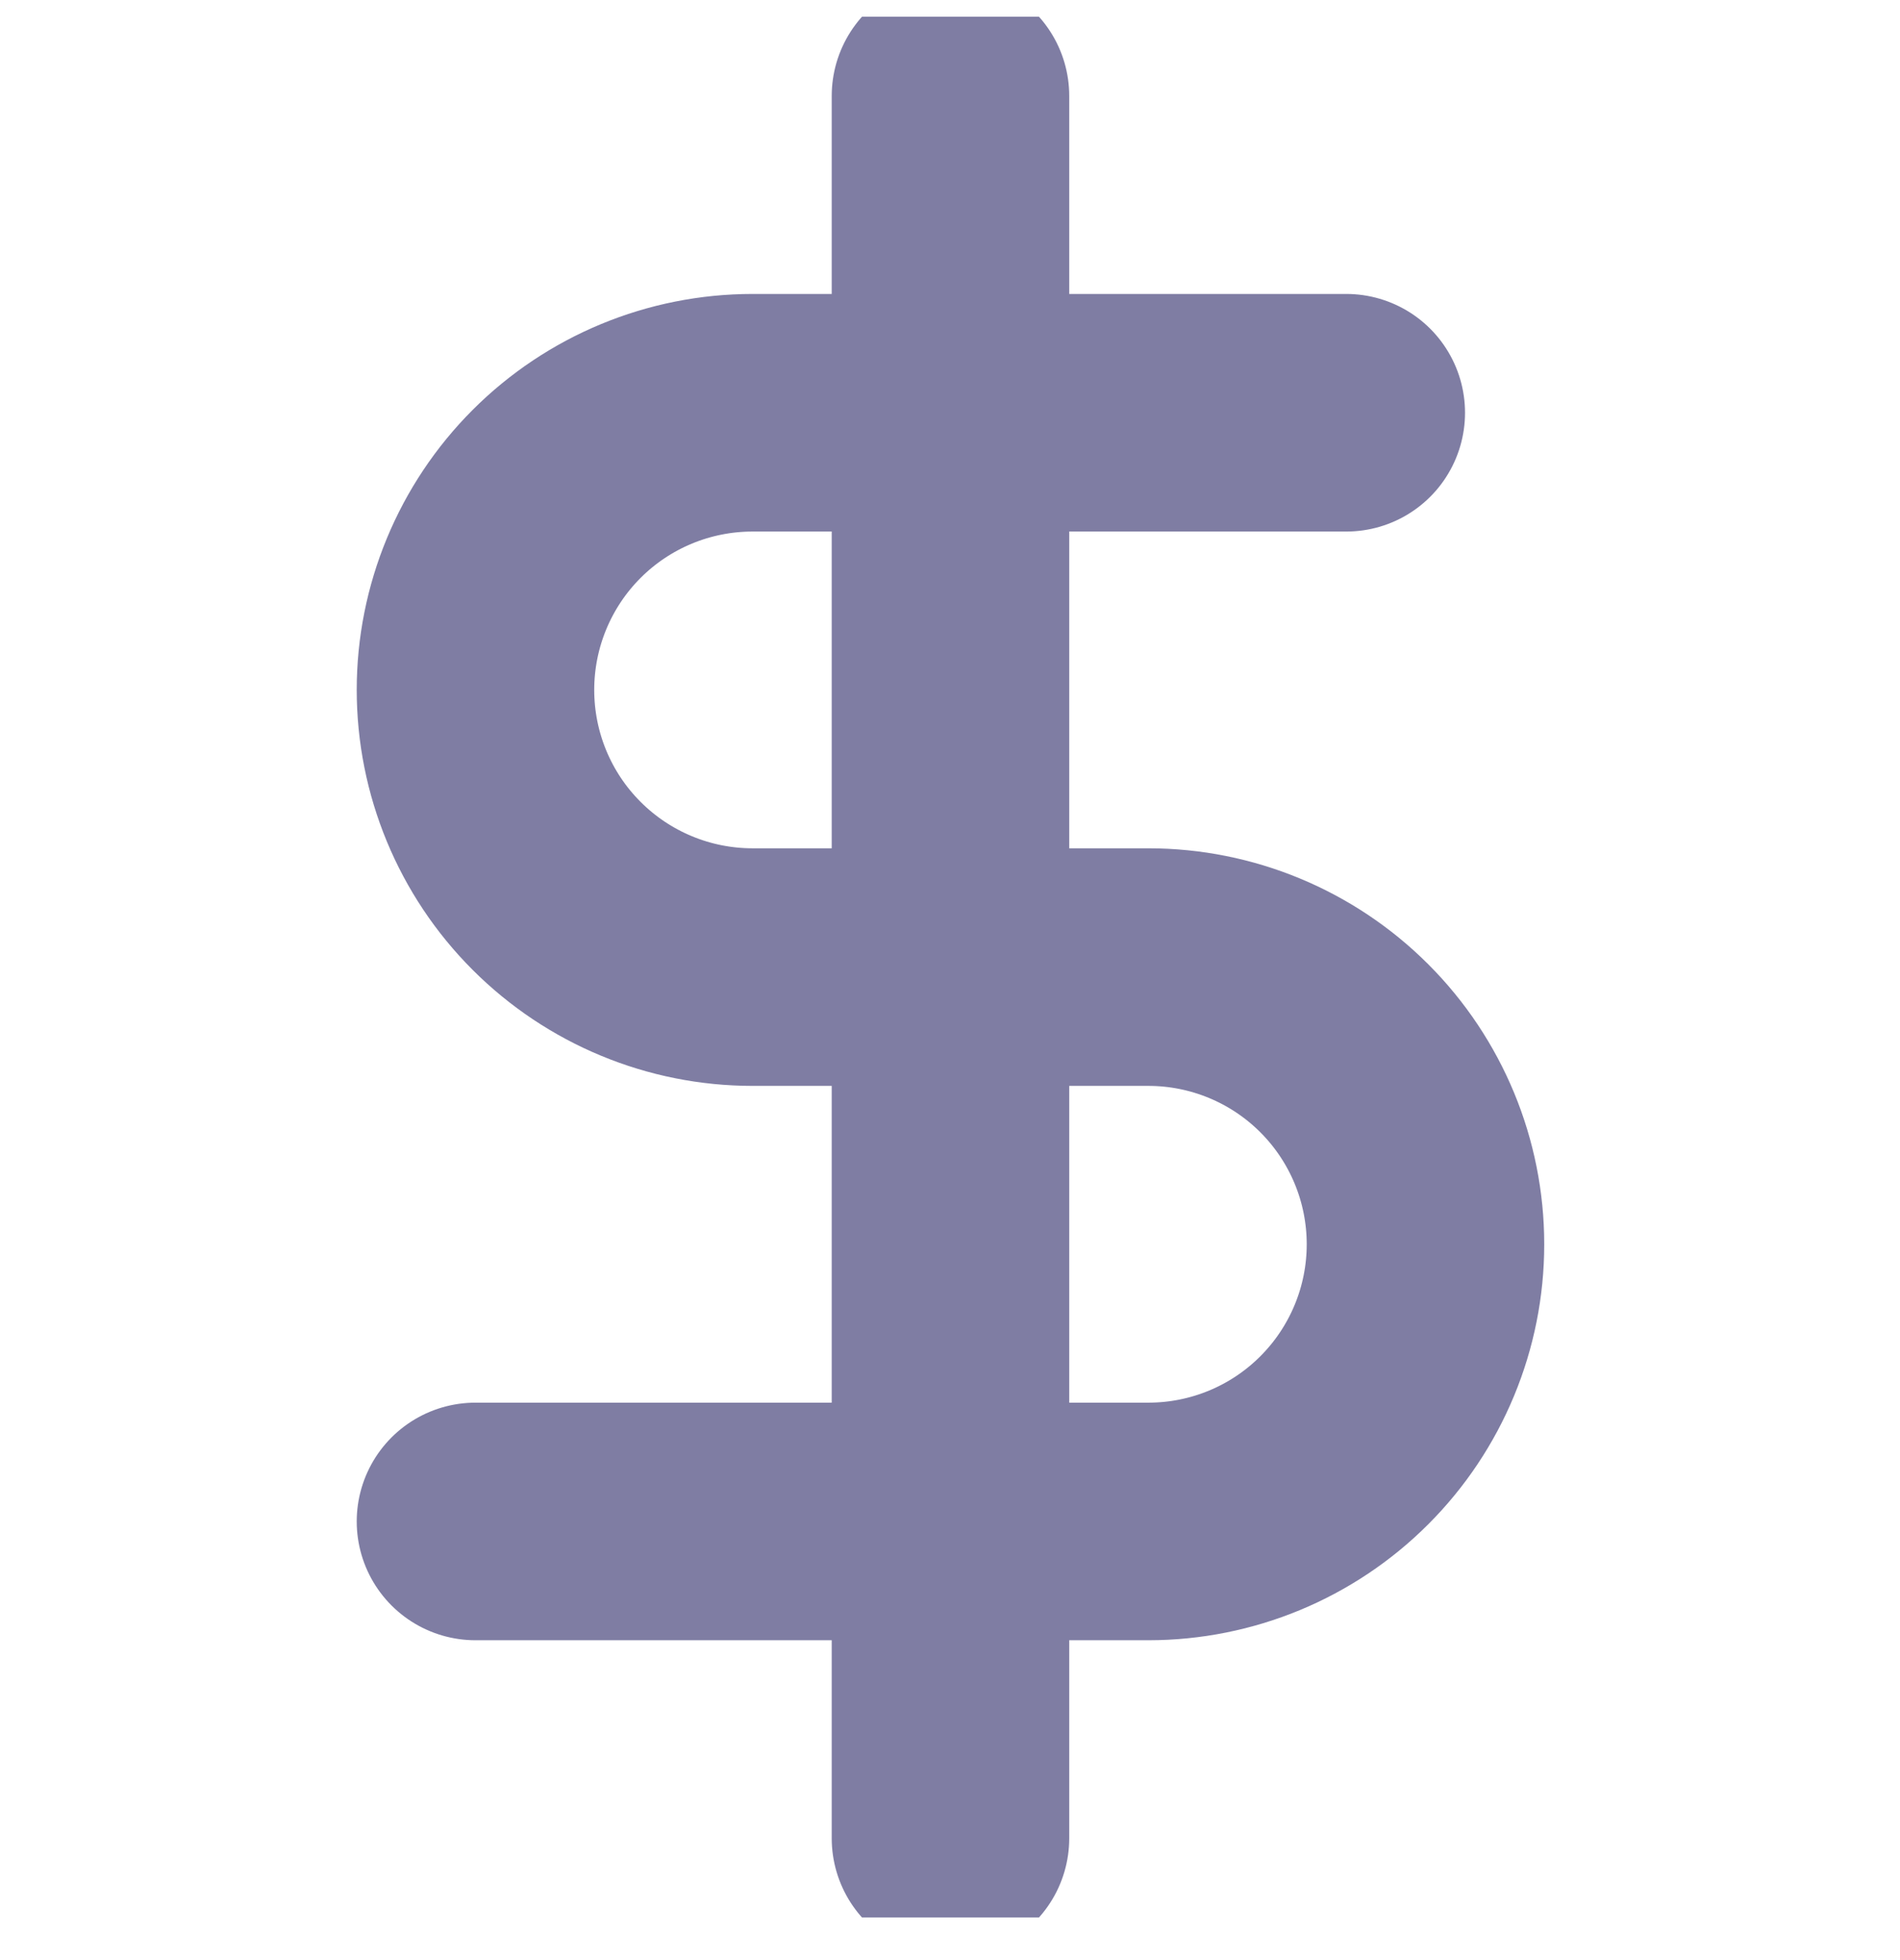 <svg width="32" height="33" viewBox="0 0 32 33" fill="none" xmlns="http://www.w3.org/2000/svg">
<g opacity="0.6" clip-path="url(#clip0_3899_11007)">
<path d="M16.008 1.615V30.949M22.674 6.949H12.675C11.437 6.949 10.25 7.44 9.375 8.315C8.499 9.191 8.008 10.378 8.008 11.615C8.008 12.853 8.499 14.04 9.375 14.915C10.25 15.79 11.437 16.282 12.675 16.282H19.341C20.579 16.282 21.766 16.774 22.641 17.649C23.516 18.524 24.008 19.711 24.008 20.949C24.008 22.186 23.516 23.373 22.641 24.248C21.766 25.124 20.579 25.615 19.341 25.615H8.008" stroke="#292766" stroke-width="4" stroke-linecap="round" stroke-linejoin="round"/>
</g>
<defs>
<clipPath id="clip0_3899_11007">
<rect width="32" height="32" fill="white" transform="translate(0.008 0.282)"/>
</clipPath>
</defs>
</svg>
